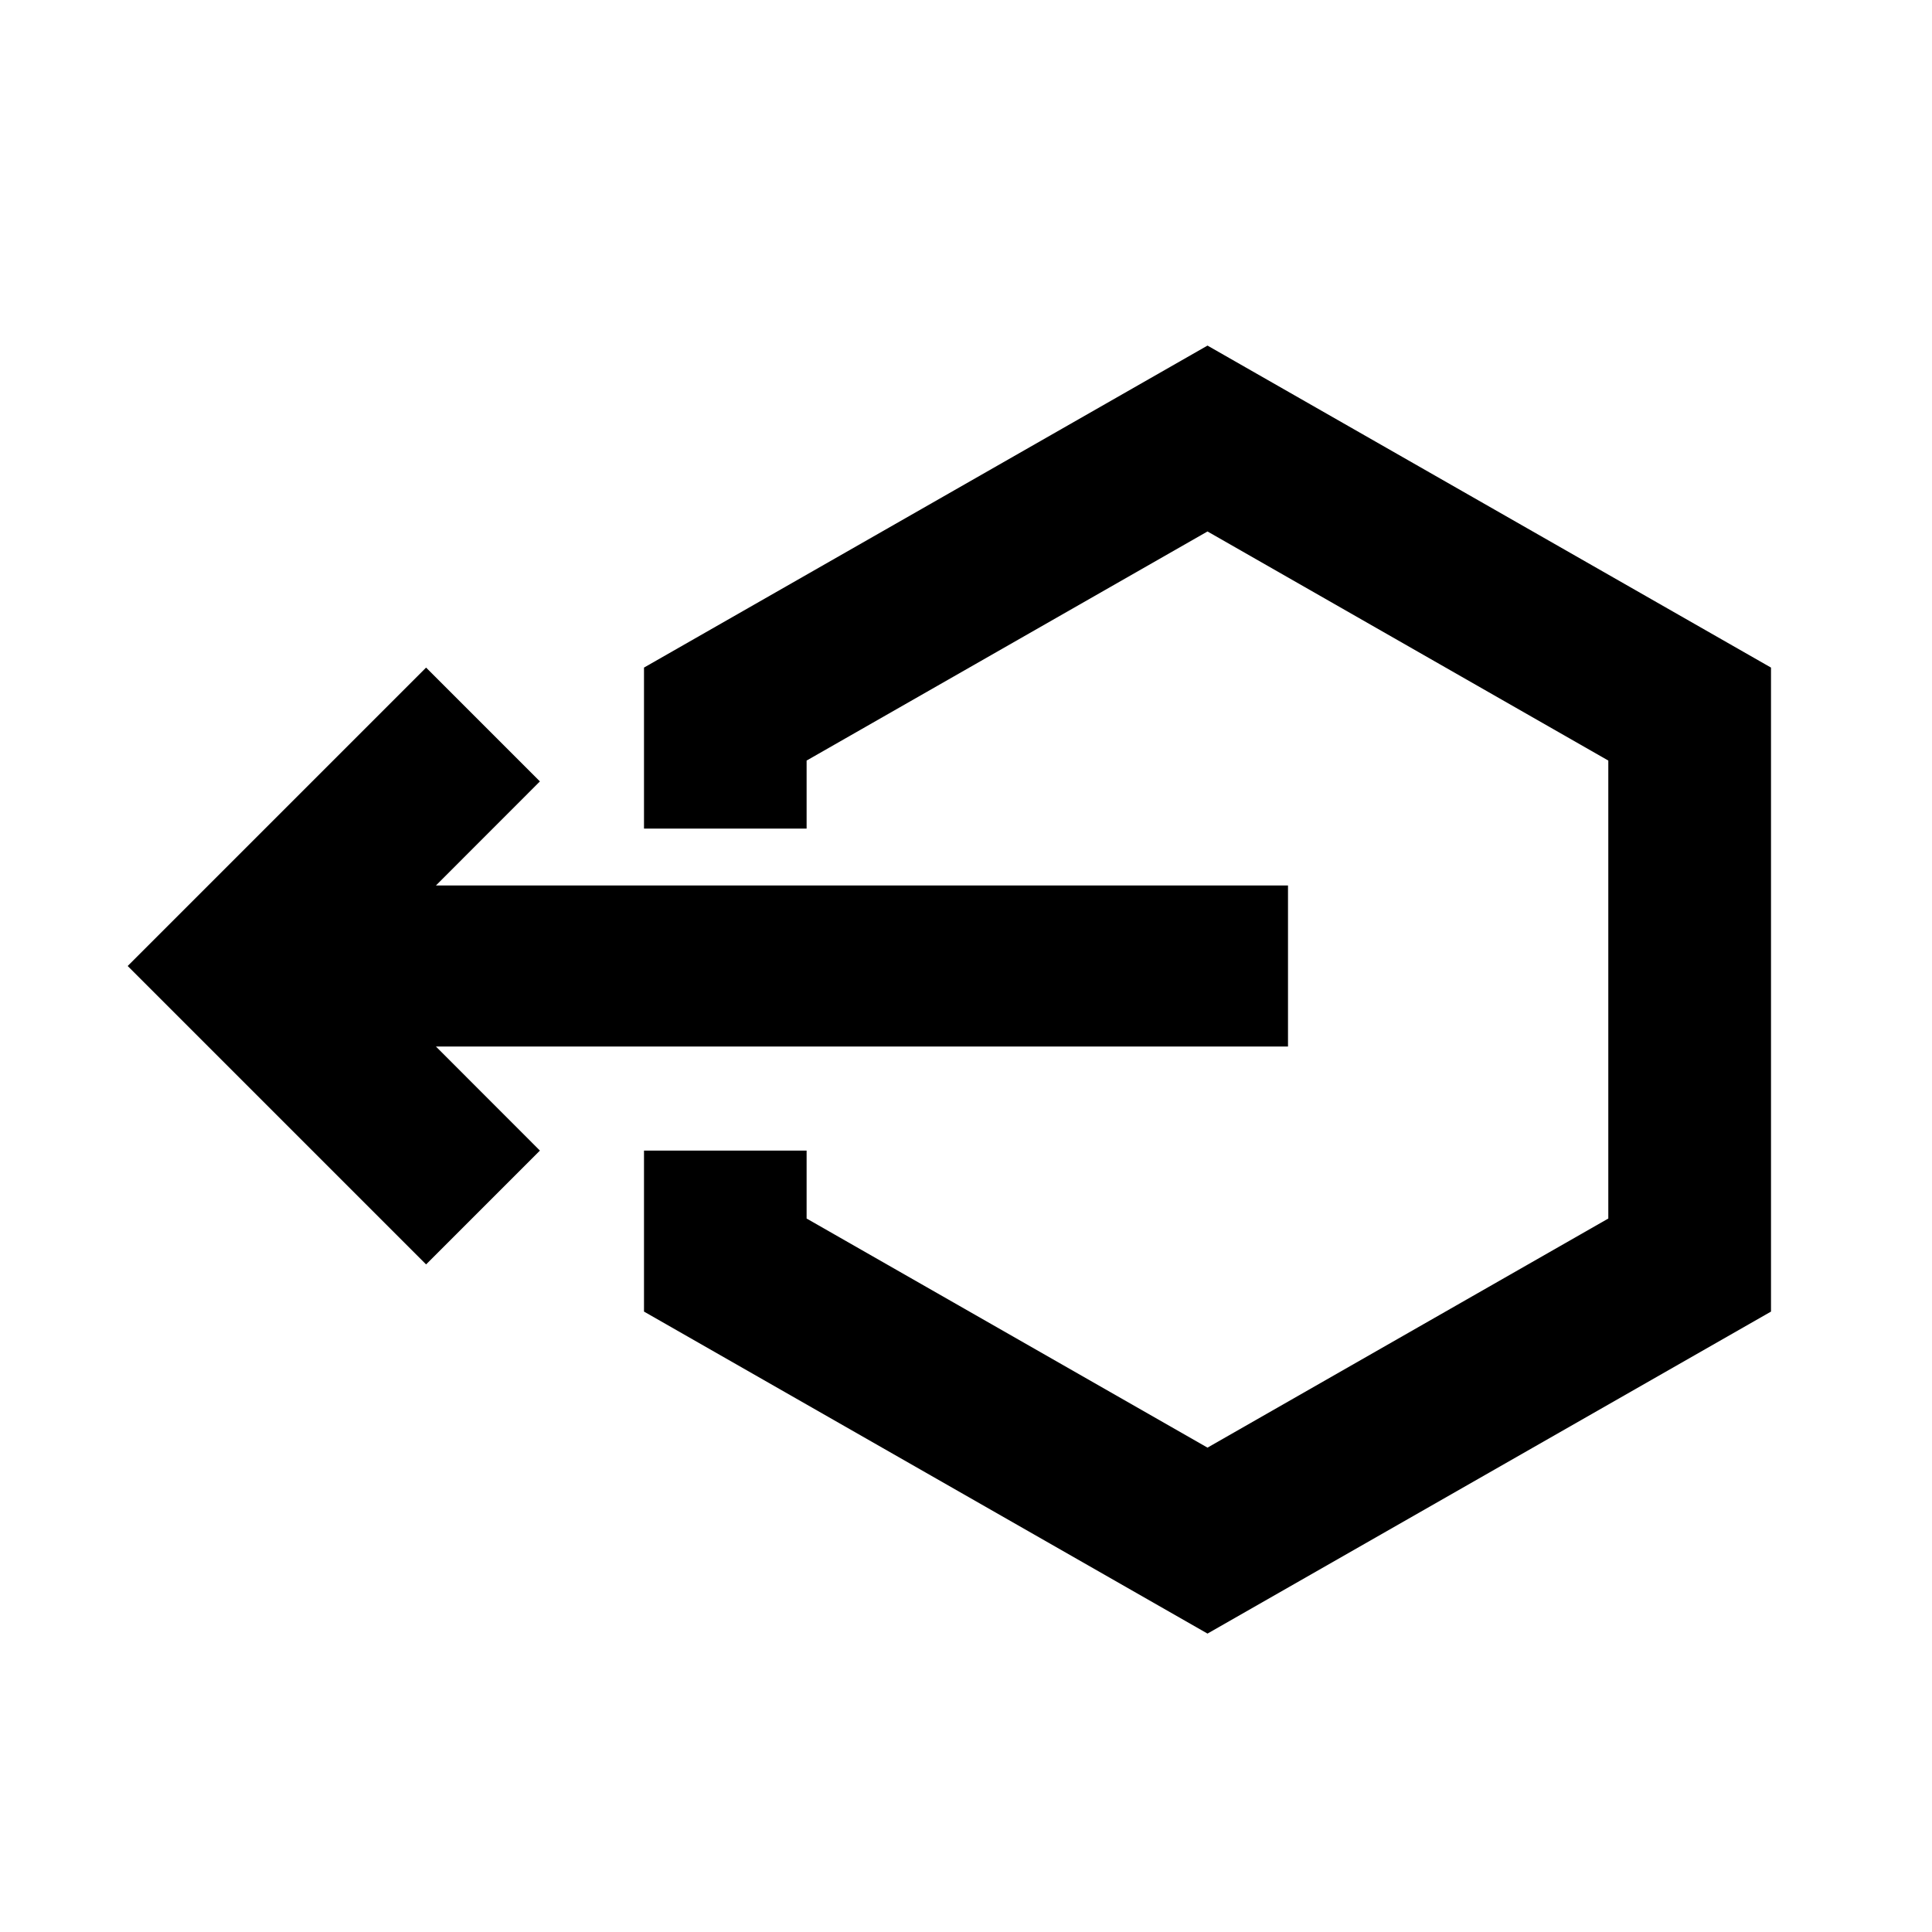 <svg width="24" height="24" viewBox="0 0 24 24" fill="none" xmlns="http://www.w3.org/2000/svg">
<path fill-rule="evenodd" clip-rule="evenodd" d="M15 4.293L22 8.293V16.293L15 20.293L8 16.293V14.293H10.02V15.137L15 17.983L19.979 15.137V9.448L15 6.602L10.02 9.448V10.293H8V8.293L15 4.293ZM5.415 13L6.707 14.293L5.293 15.707L1.586 12L5.293 8.293L6.707 9.707L5.415 11H16V13H5.415Z" fill="black"/>
</svg>
